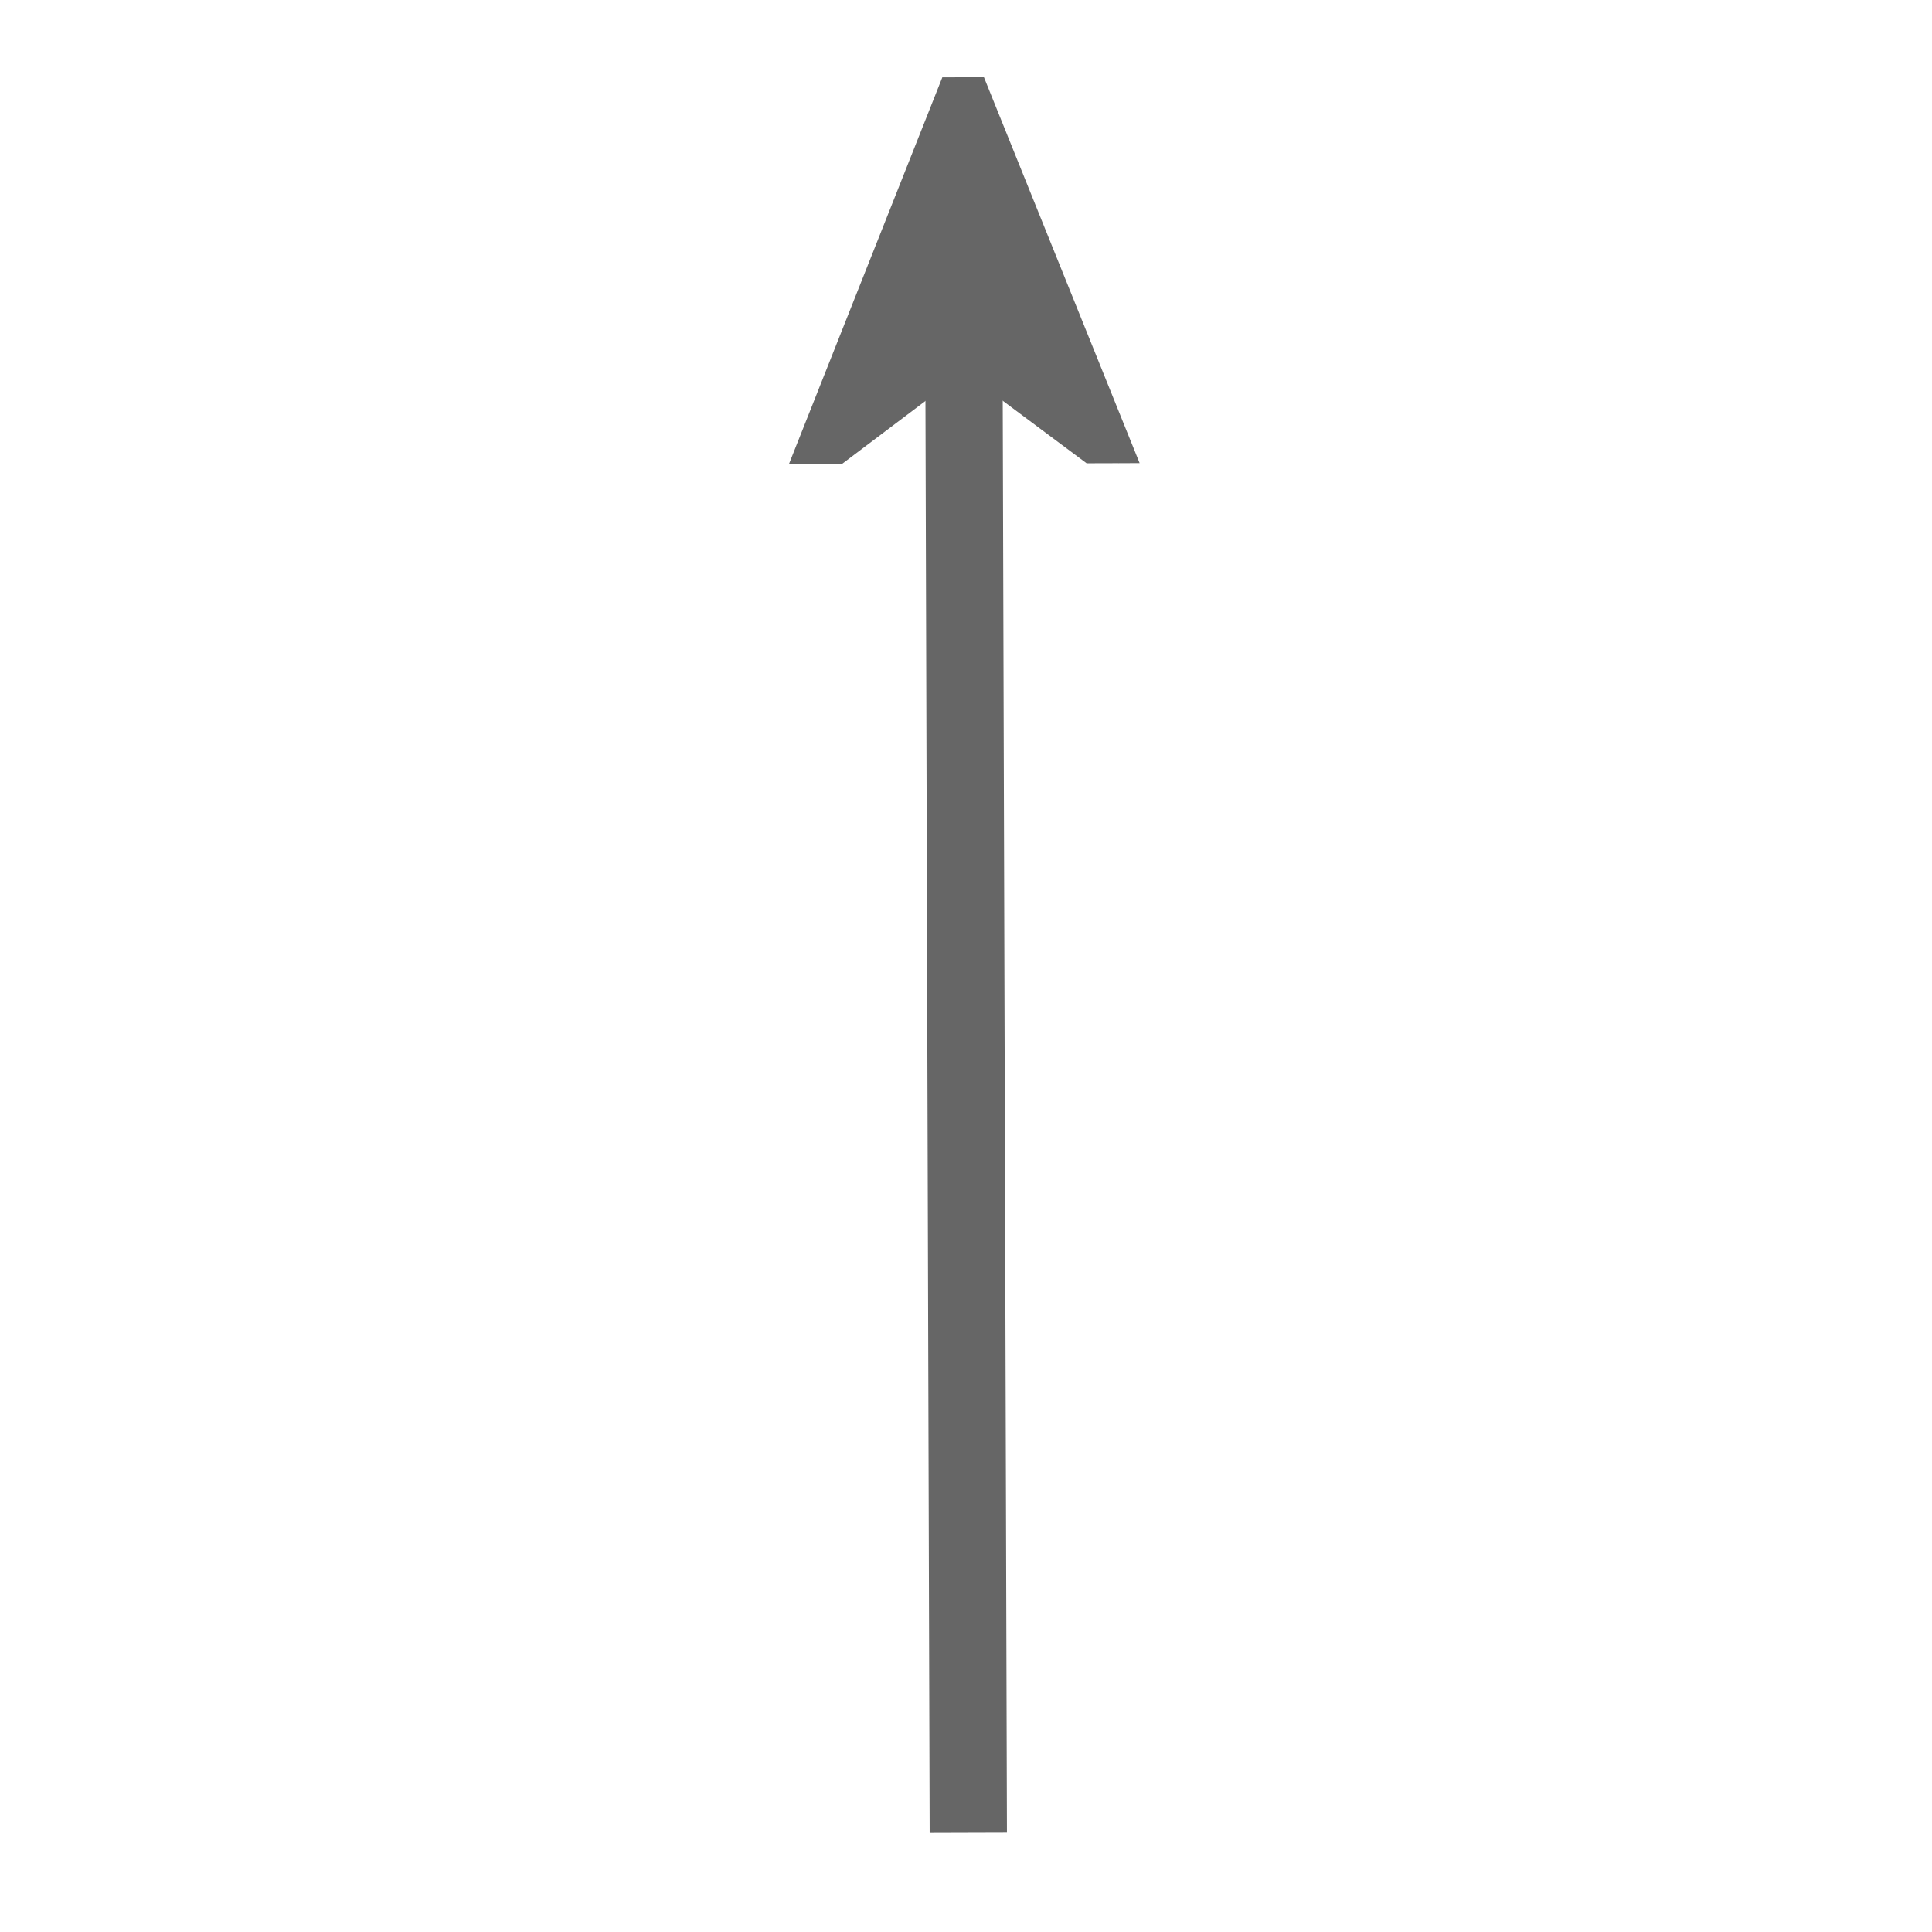 <svg width="100" height="100" xmlns="http://www.w3.org/2000/svg" xmlns:svg="http://www.w3.org/2000/svg">
 <!-- Created with SVG-edit - https://github.com/SVG-Edit/svgedit-->
 <defs>
  <marker id="se_marker_end_svg_1" markerUnits="strokeWidth" orient="auto" viewBox="0 0 100 100" markerWidth="5" markerHeight="5" refX="50" refY="50">
   <path id="svg_2" d="m100,50l-100,40l30,-40l-30,-40l100,40z" fill="#666666" stroke="#666666" stroke-width="10"/>
  </marker>
 </defs>
 <g class="layer">
  <title>Layer 1</title>
  <line fill="none" stroke="#666666" stroke-width="4" x1="9.57" y1="54.549" x2="90.43" y2="54.311" id="svg_1" marker-end="url(#se_marker_end_svg_1)" transform="rotate(-90, 50, 54.43)"/>
 </g>
</svg>
